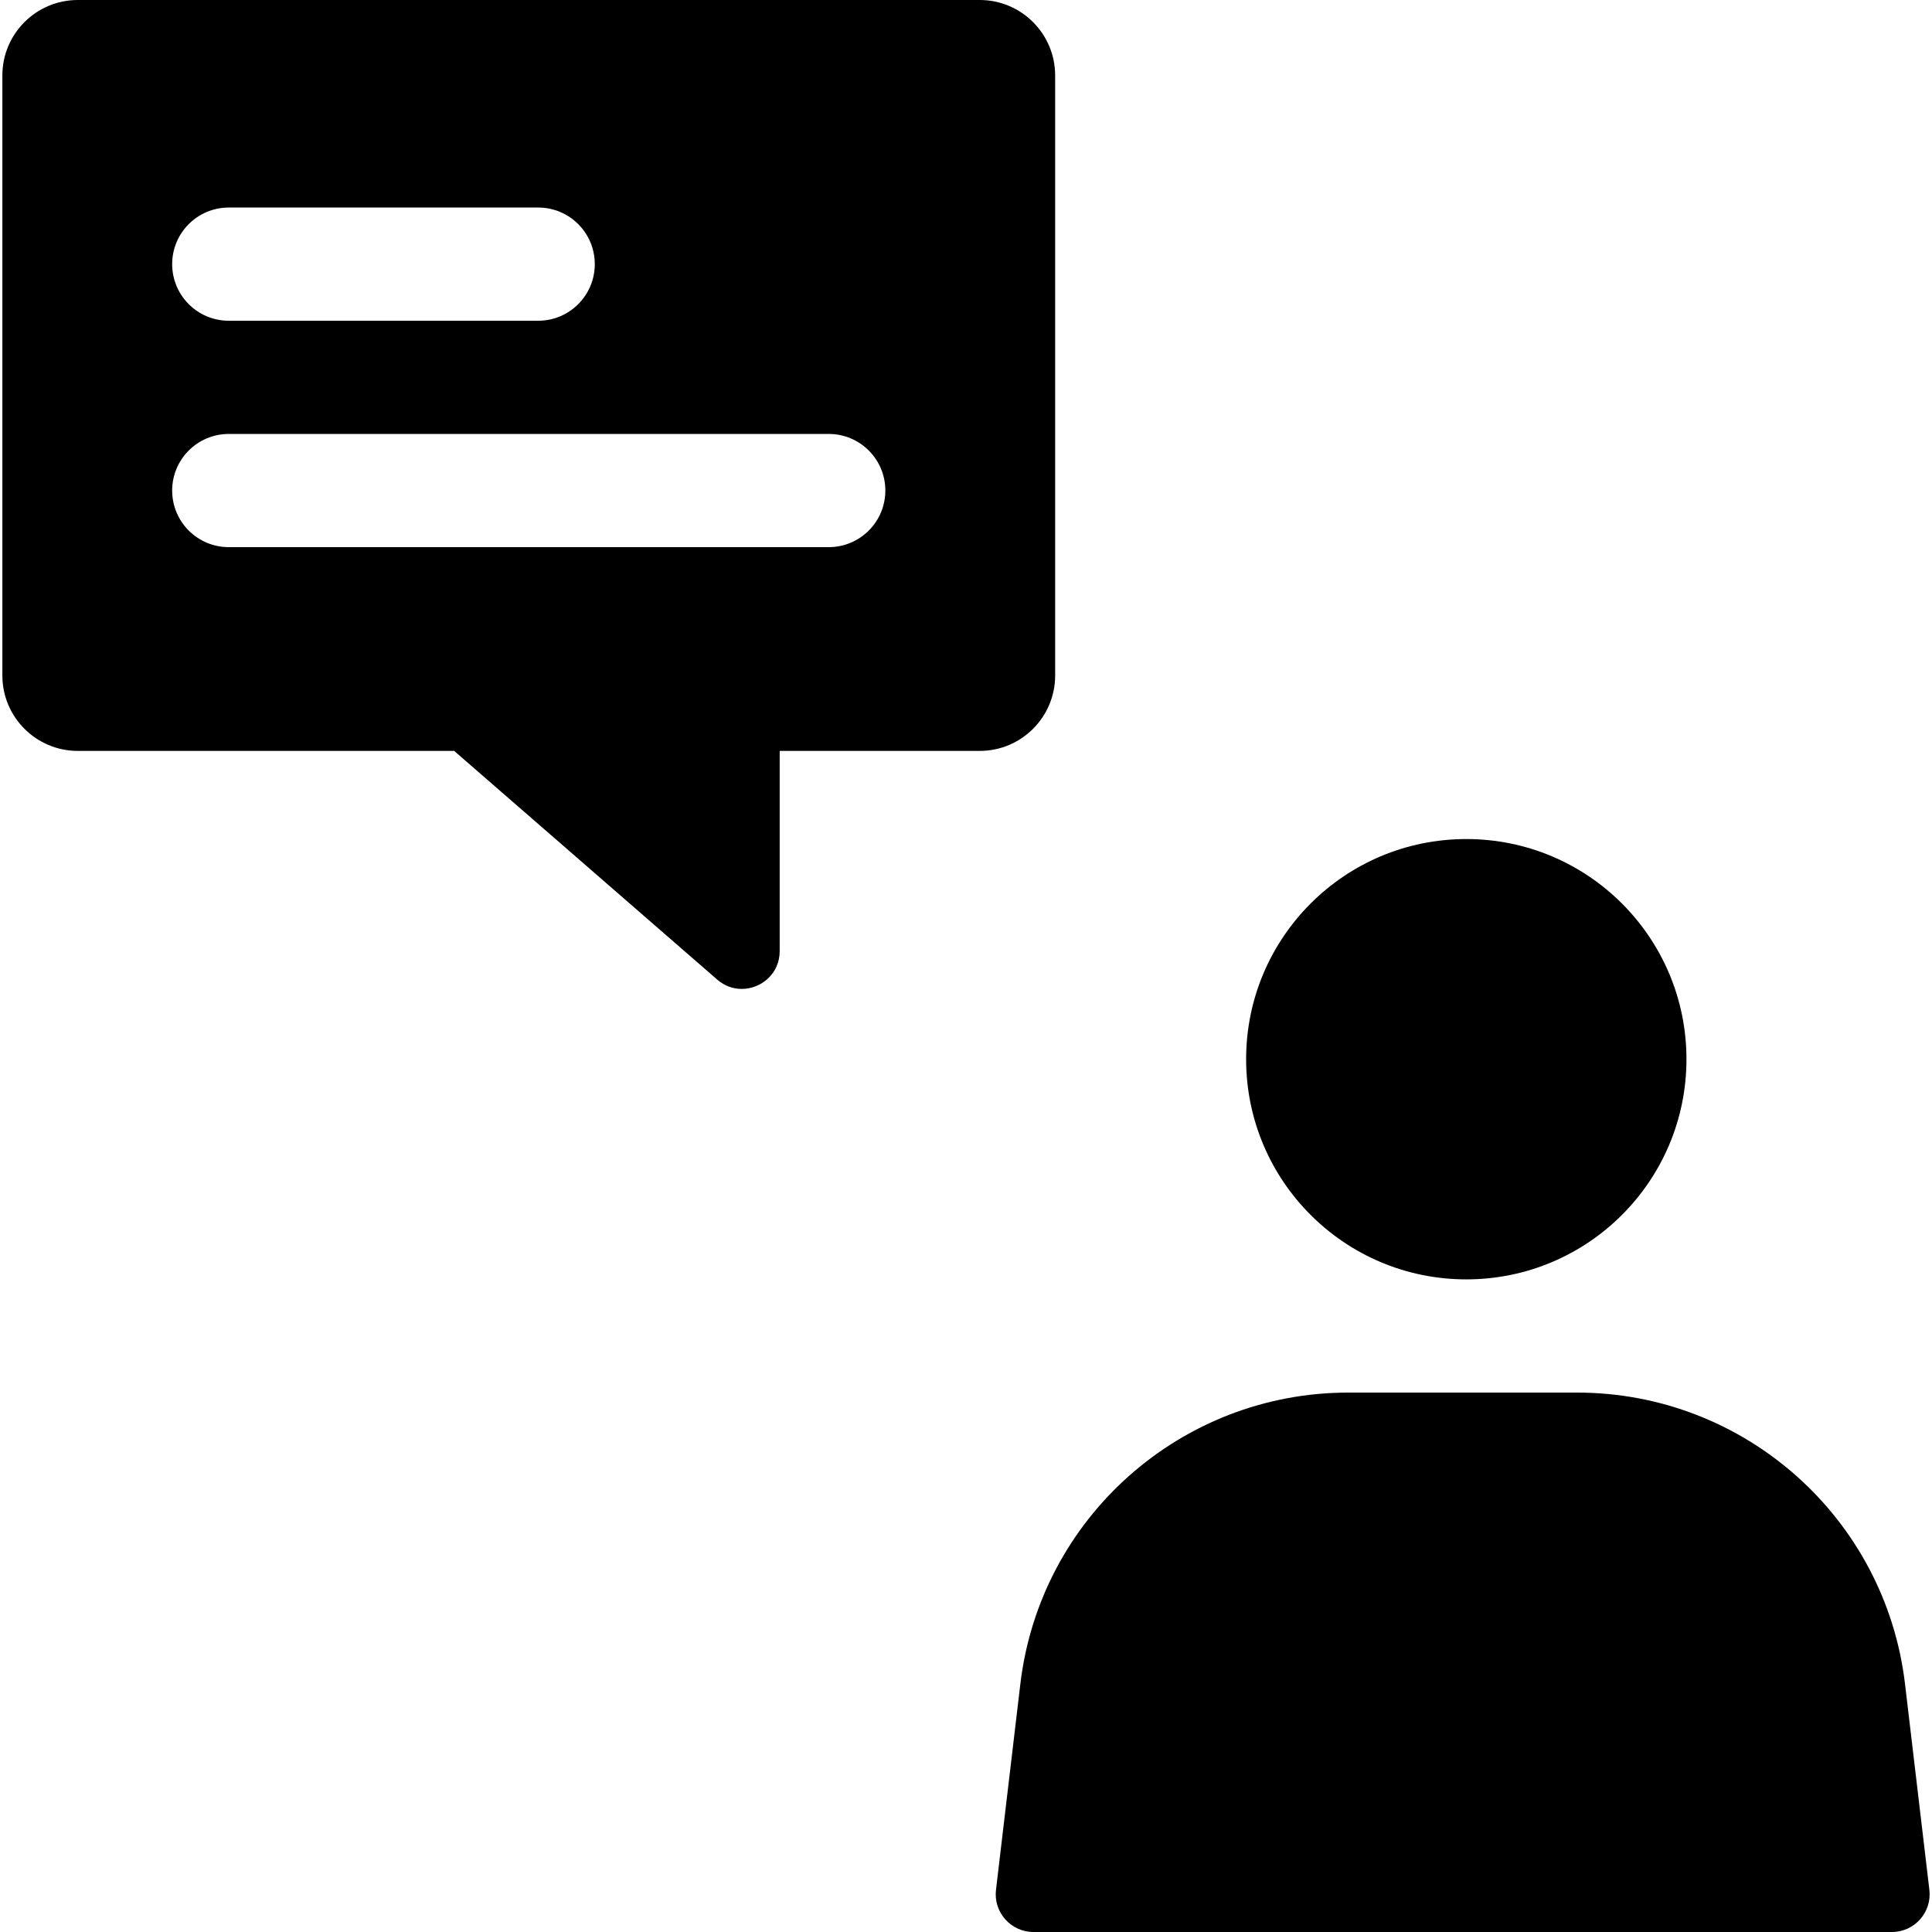 <svg id="Capa_1" enable-background="new 0 0 512 512" height="512" viewBox="0 0 512 512" width="512" xmlns="http://www.w3.org/2000/svg"><path d="m259.626 0h-239c-11.046 0-20 8.954-20 20v159c0 11.046 8.954 20 20 20h99.739l69.7 60.601c1.963 1.707 4.259 2.473 6.505 2.473 5.159 0 10.057-4.044 10.057-10.019v-53.055h53c11.046 0 20-8.954 20-20v-159c-.001-11.046-8.956-20-20.001-20zm-199 55h82c8.284 0 15 6.716 15 15s-6.716 15-15 15h-82c-8.284 0-15-6.716-15-15s6.716-15 15-15zm159 90h-159c-8.284 0-15-6.716-15-15s6.716-15 15-15h159c8.284 0 15 6.716 15 15s-6.716 15-15 15z"/><circle cx="388.582" cy="280.702" r="58.347"/><path d="m511.304 500.825-6.453-54.539c-5.212-44.051-42.556-77.237-86.915-77.237h-60.62c-44.358 0-81.703 33.186-86.915 77.237l-6.453 54.539c-.704 5.947 3.942 11.175 9.931 11.175h227.494c5.988 0 10.634-5.228 9.931-11.175z"/></svg>